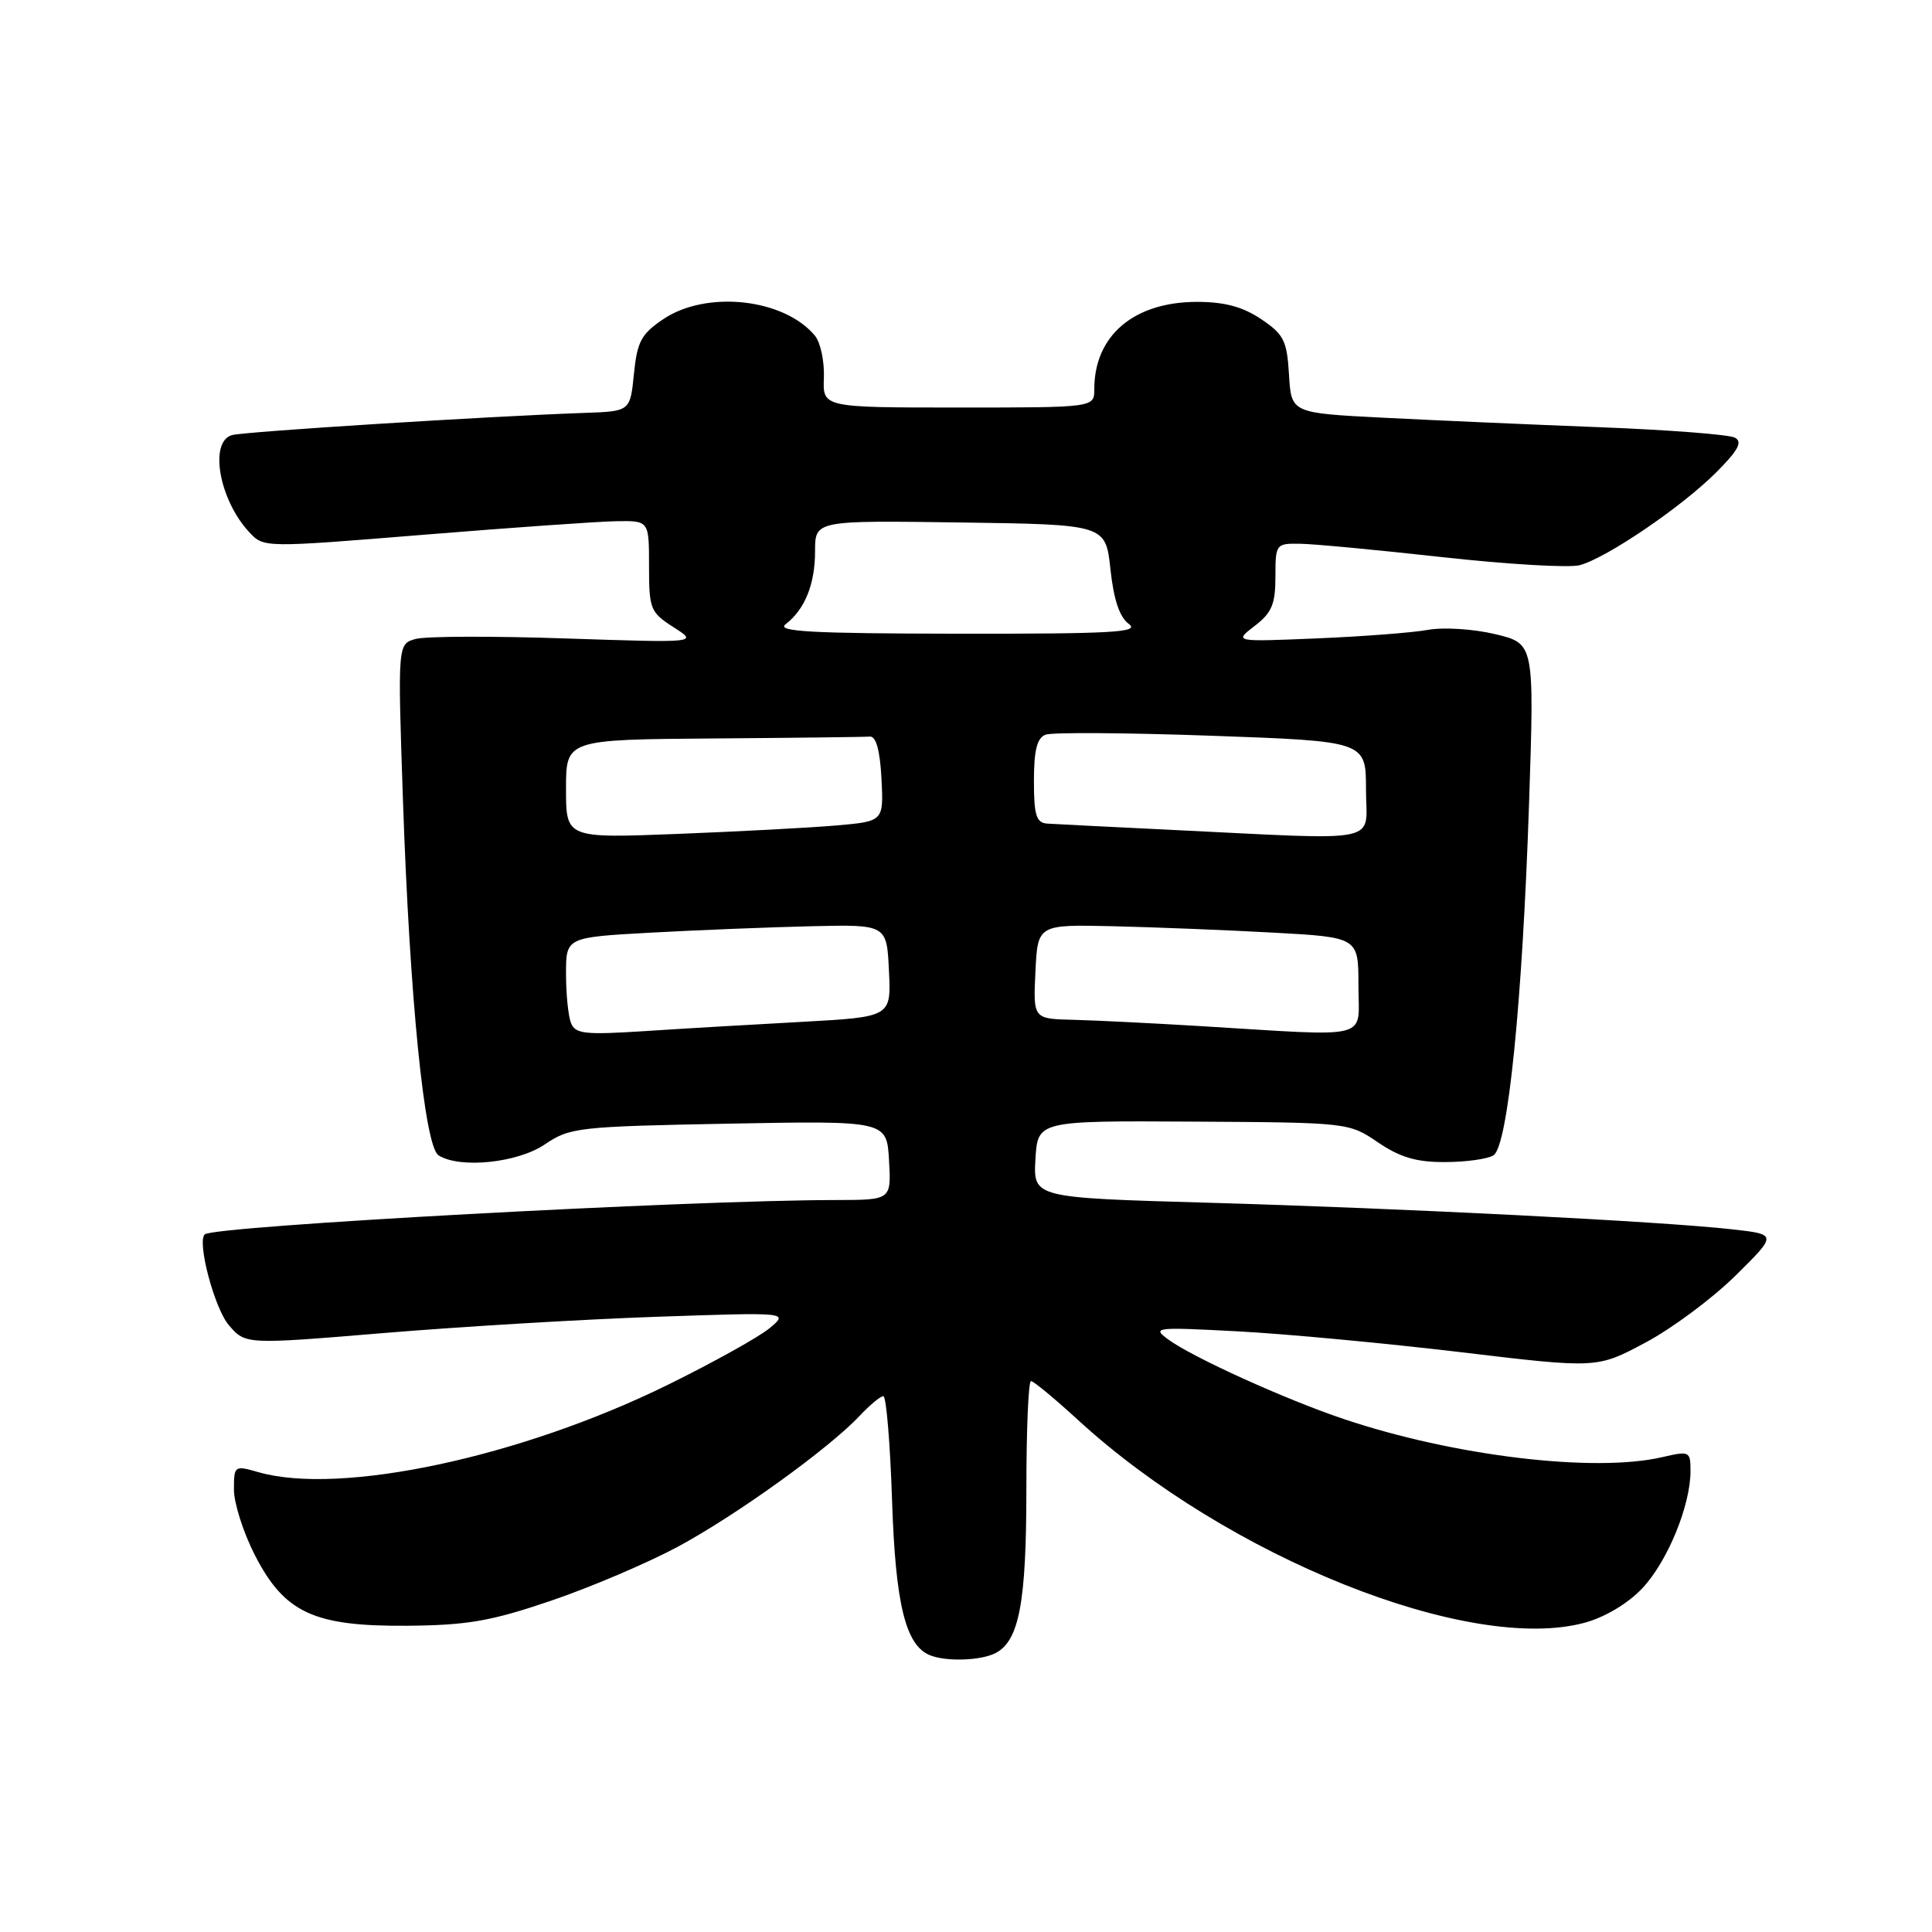 <?xml version="1.0" encoding="UTF-8" standalone="no"?>
<!DOCTYPE svg PUBLIC "-//W3C//DTD SVG 1.1//EN" "http://www.w3.org/Graphics/SVG/1.1/DTD/svg11.dtd" >
<svg xmlns="http://www.w3.org/2000/svg" xmlns:xlink="http://www.w3.org/1999/xlink" version="1.1" viewBox="0 0 256 256">
 <g >
 <path fill="currentColor"
d=" M 131.96 219.02 C 135.05 217.37 136.00 212.29 136.00 197.35 C 136.00 189.46 136.27 183.00 136.61 183.00 C 136.95 183.00 139.76 185.33 142.86 188.17 C 162.67 206.34 194.72 219.16 209.98 215.02 C 212.68 214.28 215.70 212.48 217.62 210.45 C 220.95 206.91 224.00 199.50 224.00 194.93 C 224.00 192.30 223.88 192.24 220.25 193.08 C 211.25 195.17 192.63 192.94 178.00 188.01 C 170.25 185.40 157.98 179.83 154.79 177.48 C 152.61 175.88 153.06 175.83 164.00 176.41 C 170.32 176.74 183.62 177.99 193.55 179.17 C 211.61 181.33 211.61 181.33 218.01 177.91 C 221.54 176.04 226.91 172.04 229.96 169.03 C 235.50 163.56 235.50 163.56 229.50 162.89 C 220.17 161.84 185.88 160.11 160.20 159.37 C 136.91 158.71 136.91 158.71 137.20 153.61 C 137.50 148.50 137.50 148.50 158.11 148.62 C 178.63 148.74 178.74 148.75 182.59 151.37 C 185.52 153.36 187.69 154.00 191.48 153.98 C 194.24 153.98 197.13 153.57 197.89 153.09 C 199.81 151.88 201.73 132.79 202.61 106.39 C 203.31 85.27 203.31 85.27 198.13 84.03 C 195.25 83.34 191.29 83.09 189.22 83.46 C 187.18 83.83 180.55 84.34 174.50 84.59 C 163.50 85.05 163.50 85.05 166.25 82.94 C 168.52 81.20 169.00 80.06 169.00 76.42 C 169.00 72.09 169.07 72.00 172.25 72.05 C 174.04 72.07 182.55 72.87 191.16 73.83 C 199.77 74.78 207.94 75.26 209.32 74.89 C 212.87 73.94 222.78 67.21 227.38 62.62 C 230.33 59.67 230.93 58.55 229.88 57.99 C 229.12 57.58 221.07 56.96 212.00 56.61 C 202.93 56.26 190.01 55.69 183.30 55.35 C 171.10 54.73 171.10 54.73 170.80 49.65 C 170.53 45.13 170.12 44.31 167.10 42.28 C 164.67 40.65 162.26 40.00 158.60 40.00 C 150.24 40.01 145.00 44.46 145.00 51.57 C 145.00 54.00 145.00 54.00 127.01 54.00 C 109.01 54.00 109.01 54.00 109.17 50.05 C 109.25 47.87 108.72 45.37 107.98 44.48 C 103.89 39.55 93.64 38.43 87.90 42.28 C 84.97 44.25 84.43 45.26 84.00 49.53 C 83.50 54.50 83.50 54.50 77.50 54.71 C 64.75 55.15 32.41 57.19 30.75 57.65 C 27.66 58.51 29.04 66.27 33.05 70.54 C 34.95 72.58 34.99 72.58 56.23 70.85 C 67.93 69.90 79.41 69.09 81.75 69.06 C 86.00 69.00 86.00 69.00 86.00 75.01 C 86.00 80.71 86.17 81.14 89.25 83.11 C 92.50 85.18 92.50 85.18 75.00 84.60 C 65.38 84.27 56.42 84.30 55.10 84.66 C 52.69 85.31 52.69 85.31 53.39 105.91 C 54.29 132.36 56.25 151.91 58.11 153.09 C 60.94 154.88 68.58 154.09 72.19 151.64 C 75.51 149.39 76.59 149.27 96.58 148.89 C 117.50 148.50 117.50 148.50 117.80 153.75 C 118.10 159.00 118.10 159.00 110.80 159.01 C 91.34 159.02 28.30 162.45 27.13 163.56 C 26.08 164.55 28.42 173.38 30.33 175.60 C 32.53 178.16 32.53 178.16 51.02 176.62 C 61.18 175.78 77.38 174.81 87.00 174.48 C 104.50 173.88 104.50 173.88 102.00 175.97 C 100.62 177.13 94.55 180.51 88.50 183.49 C 69.02 193.08 45.11 198.19 34.24 195.07 C 31.06 194.16 31.00 194.20 31.00 197.39 C 31.00 199.18 32.24 203.06 33.75 206.02 C 37.69 213.72 41.58 215.52 54.00 215.42 C 61.94 215.35 65.06 214.81 73.00 212.11 C 78.22 210.34 85.79 207.11 89.82 204.95 C 97.58 200.77 109.88 191.91 113.92 187.59 C 115.26 186.17 116.66 185.00 117.05 185.00 C 117.43 185.00 117.95 191.19 118.20 198.75 C 118.65 212.57 119.99 218.03 123.23 219.33 C 125.41 220.21 130.05 220.04 131.96 219.02 Z  M 75.65 135.53 C 75.29 134.60 75.00 131.67 75.00 129.02 C 75.00 124.20 75.00 124.20 86.25 123.58 C 92.44 123.24 102.00 122.86 107.50 122.73 C 117.50 122.50 117.50 122.50 117.79 128.63 C 118.09 134.75 118.09 134.75 106.29 135.40 C 99.81 135.75 90.40 136.30 85.40 136.63 C 77.44 137.14 76.22 137.00 75.65 135.53 Z  M 159.00 135.96 C 152.68 135.58 145.12 135.20 142.20 135.13 C 136.90 135.00 136.90 135.00 137.20 128.75 C 137.50 122.50 137.50 122.50 147.50 122.73 C 153.00 122.86 162.56 123.24 168.75 123.58 C 180.00 124.20 180.00 124.20 180.00 130.60 C 180.00 137.91 182.16 137.36 159.00 135.96 Z  M 75.00 104.53 C 75.00 98.00 75.00 98.00 94.50 97.85 C 105.22 97.77 114.56 97.66 115.25 97.60 C 116.08 97.53 116.60 99.39 116.80 103.17 C 117.09 108.83 117.09 108.83 110.80 109.38 C 107.33 109.68 97.86 110.18 89.75 110.50 C 75.00 111.07 75.00 111.07 75.00 104.53 Z  M 155.00 109.95 C 147.03 109.57 139.71 109.19 138.75 109.13 C 137.31 109.02 137.00 108.02 137.00 103.47 C 137.00 99.42 137.41 97.78 138.54 97.35 C 139.38 97.02 149.28 97.09 160.54 97.49 C 181.00 98.22 181.00 98.22 181.00 104.61 C 181.00 111.91 183.80 111.34 155.00 109.95 Z  M 104.09 82.72 C 106.65 80.75 108.00 77.41 108.00 73.04 C 108.00 68.96 108.00 68.96 127.25 69.23 C 146.50 69.50 146.50 69.50 147.14 75.43 C 147.57 79.45 148.35 81.79 149.58 82.68 C 151.09 83.79 147.42 83.99 126.94 83.97 C 107.52 83.94 102.83 83.69 104.09 82.72 Z "/>
</g>
</svg>